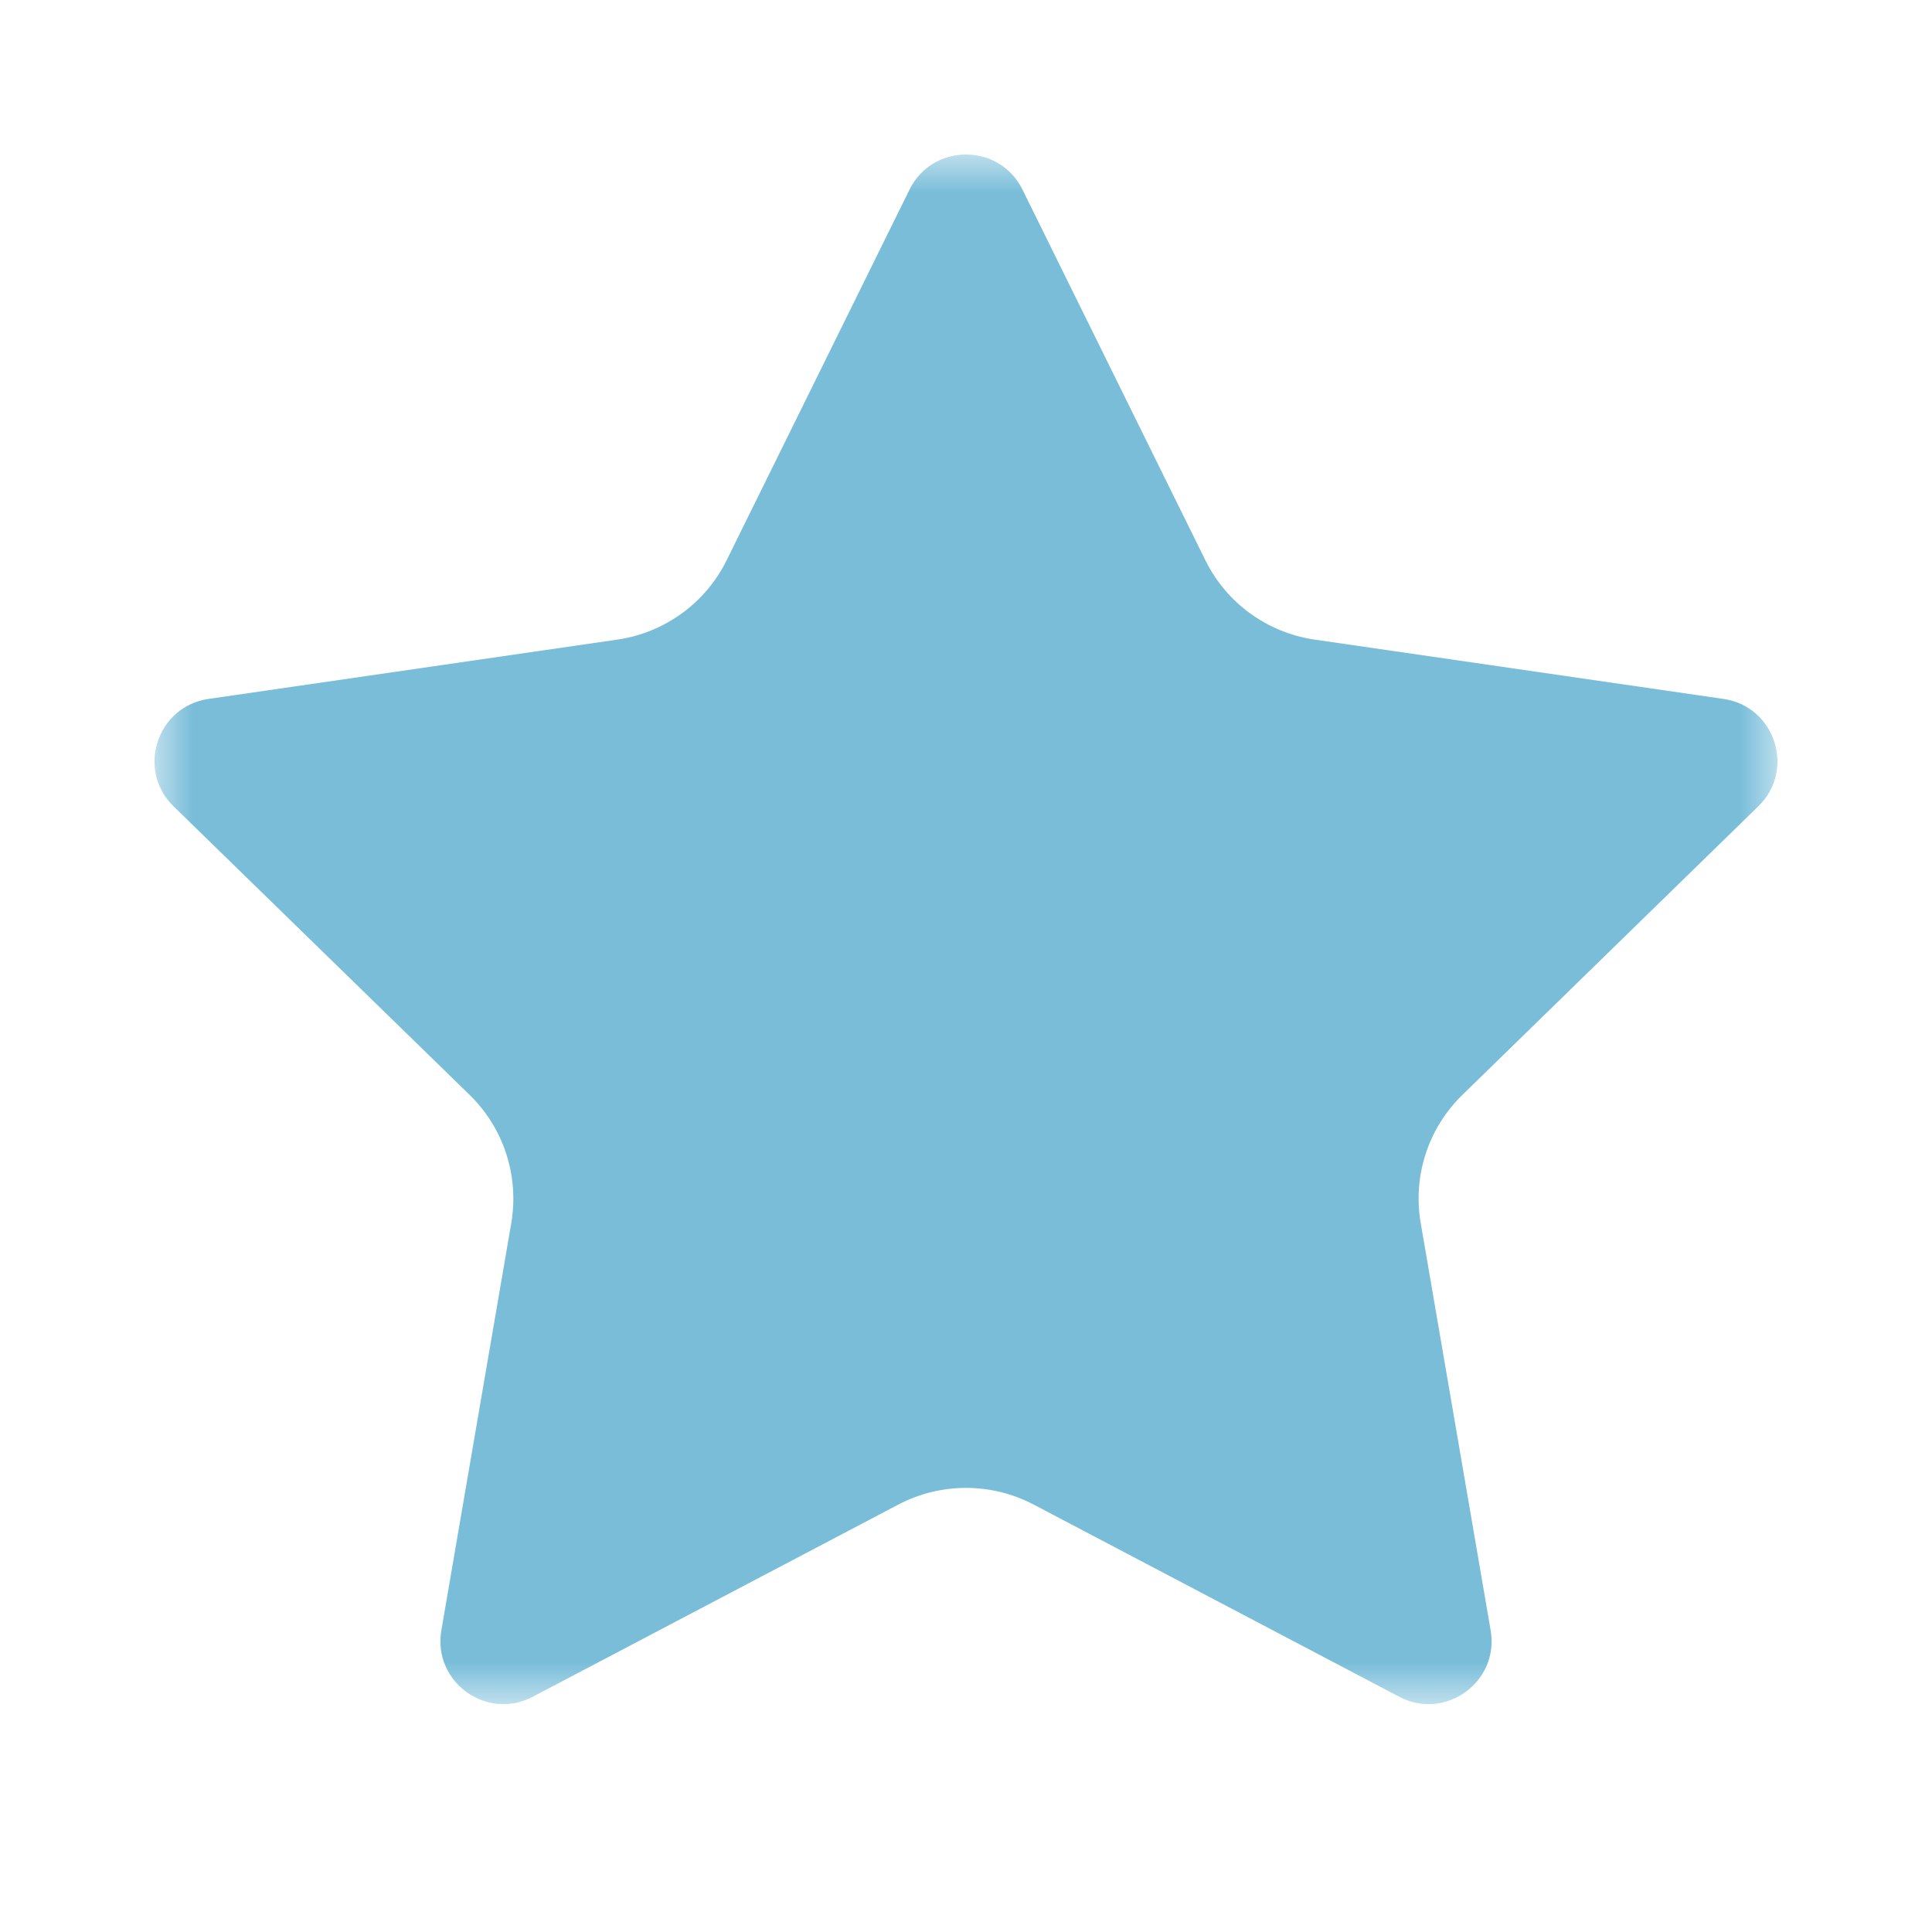 <?xml version="1.0" encoding="UTF-8"?>
<svg width="25px" height="25px" viewBox="0 0 25 25" version="1.1" xmlns="http://www.w3.org/2000/svg" xmlns:xlink="http://www.w3.org/1999/xlink">
    <title>starFullBlue</title>
    <defs>
        <polygon id="path-1" points="0 -0 21 -0 21 20.052 0 20.052"></polygon>
    </defs>
    <g id="starFullBlue" stroke="none" stroke-width="1" fill="none" fill-rule="evenodd">
        <g id="Group-3" transform="translate(2, 2)">
            <mask id="mask-2" fill="white">
                <use xlink:href="#path-1"></use>
            </mask>
            <g id="Clip-2"></g>
            <path d="M11.231,0.454 L13.598,5.251 C13.871,5.804 14.399,6.186 15.008,6.276 L20.301,7.044 C20.971,7.141 21.237,7.963 20.752,8.434 L16.923,12.168 C16.481,12.598 16.279,13.218 16.384,13.826 L17.289,19.097 C17.403,19.763 16.703,20.271 16.106,19.956 L11.372,17.467 C10.826,17.182 10.174,17.182 9.628,17.467 L4.894,19.956 C4.297,20.271 3.597,19.763 3.711,19.097 L4.616,13.826 C4.719,13.218 4.519,12.598 4.077,12.168 L0.246,8.434 C-0.237,7.963 0.029,7.141 0.699,7.044 L5.992,6.276 C6.601,6.186 7.129,5.804 7.402,5.251 L9.769,0.454 C10.067,-0.152 10.933,-0.152 11.231,0.454" id="Fill-1" fill="#79BDD9" mask="url(#mask-2)"></path>
        </g>
    </g>
</svg>